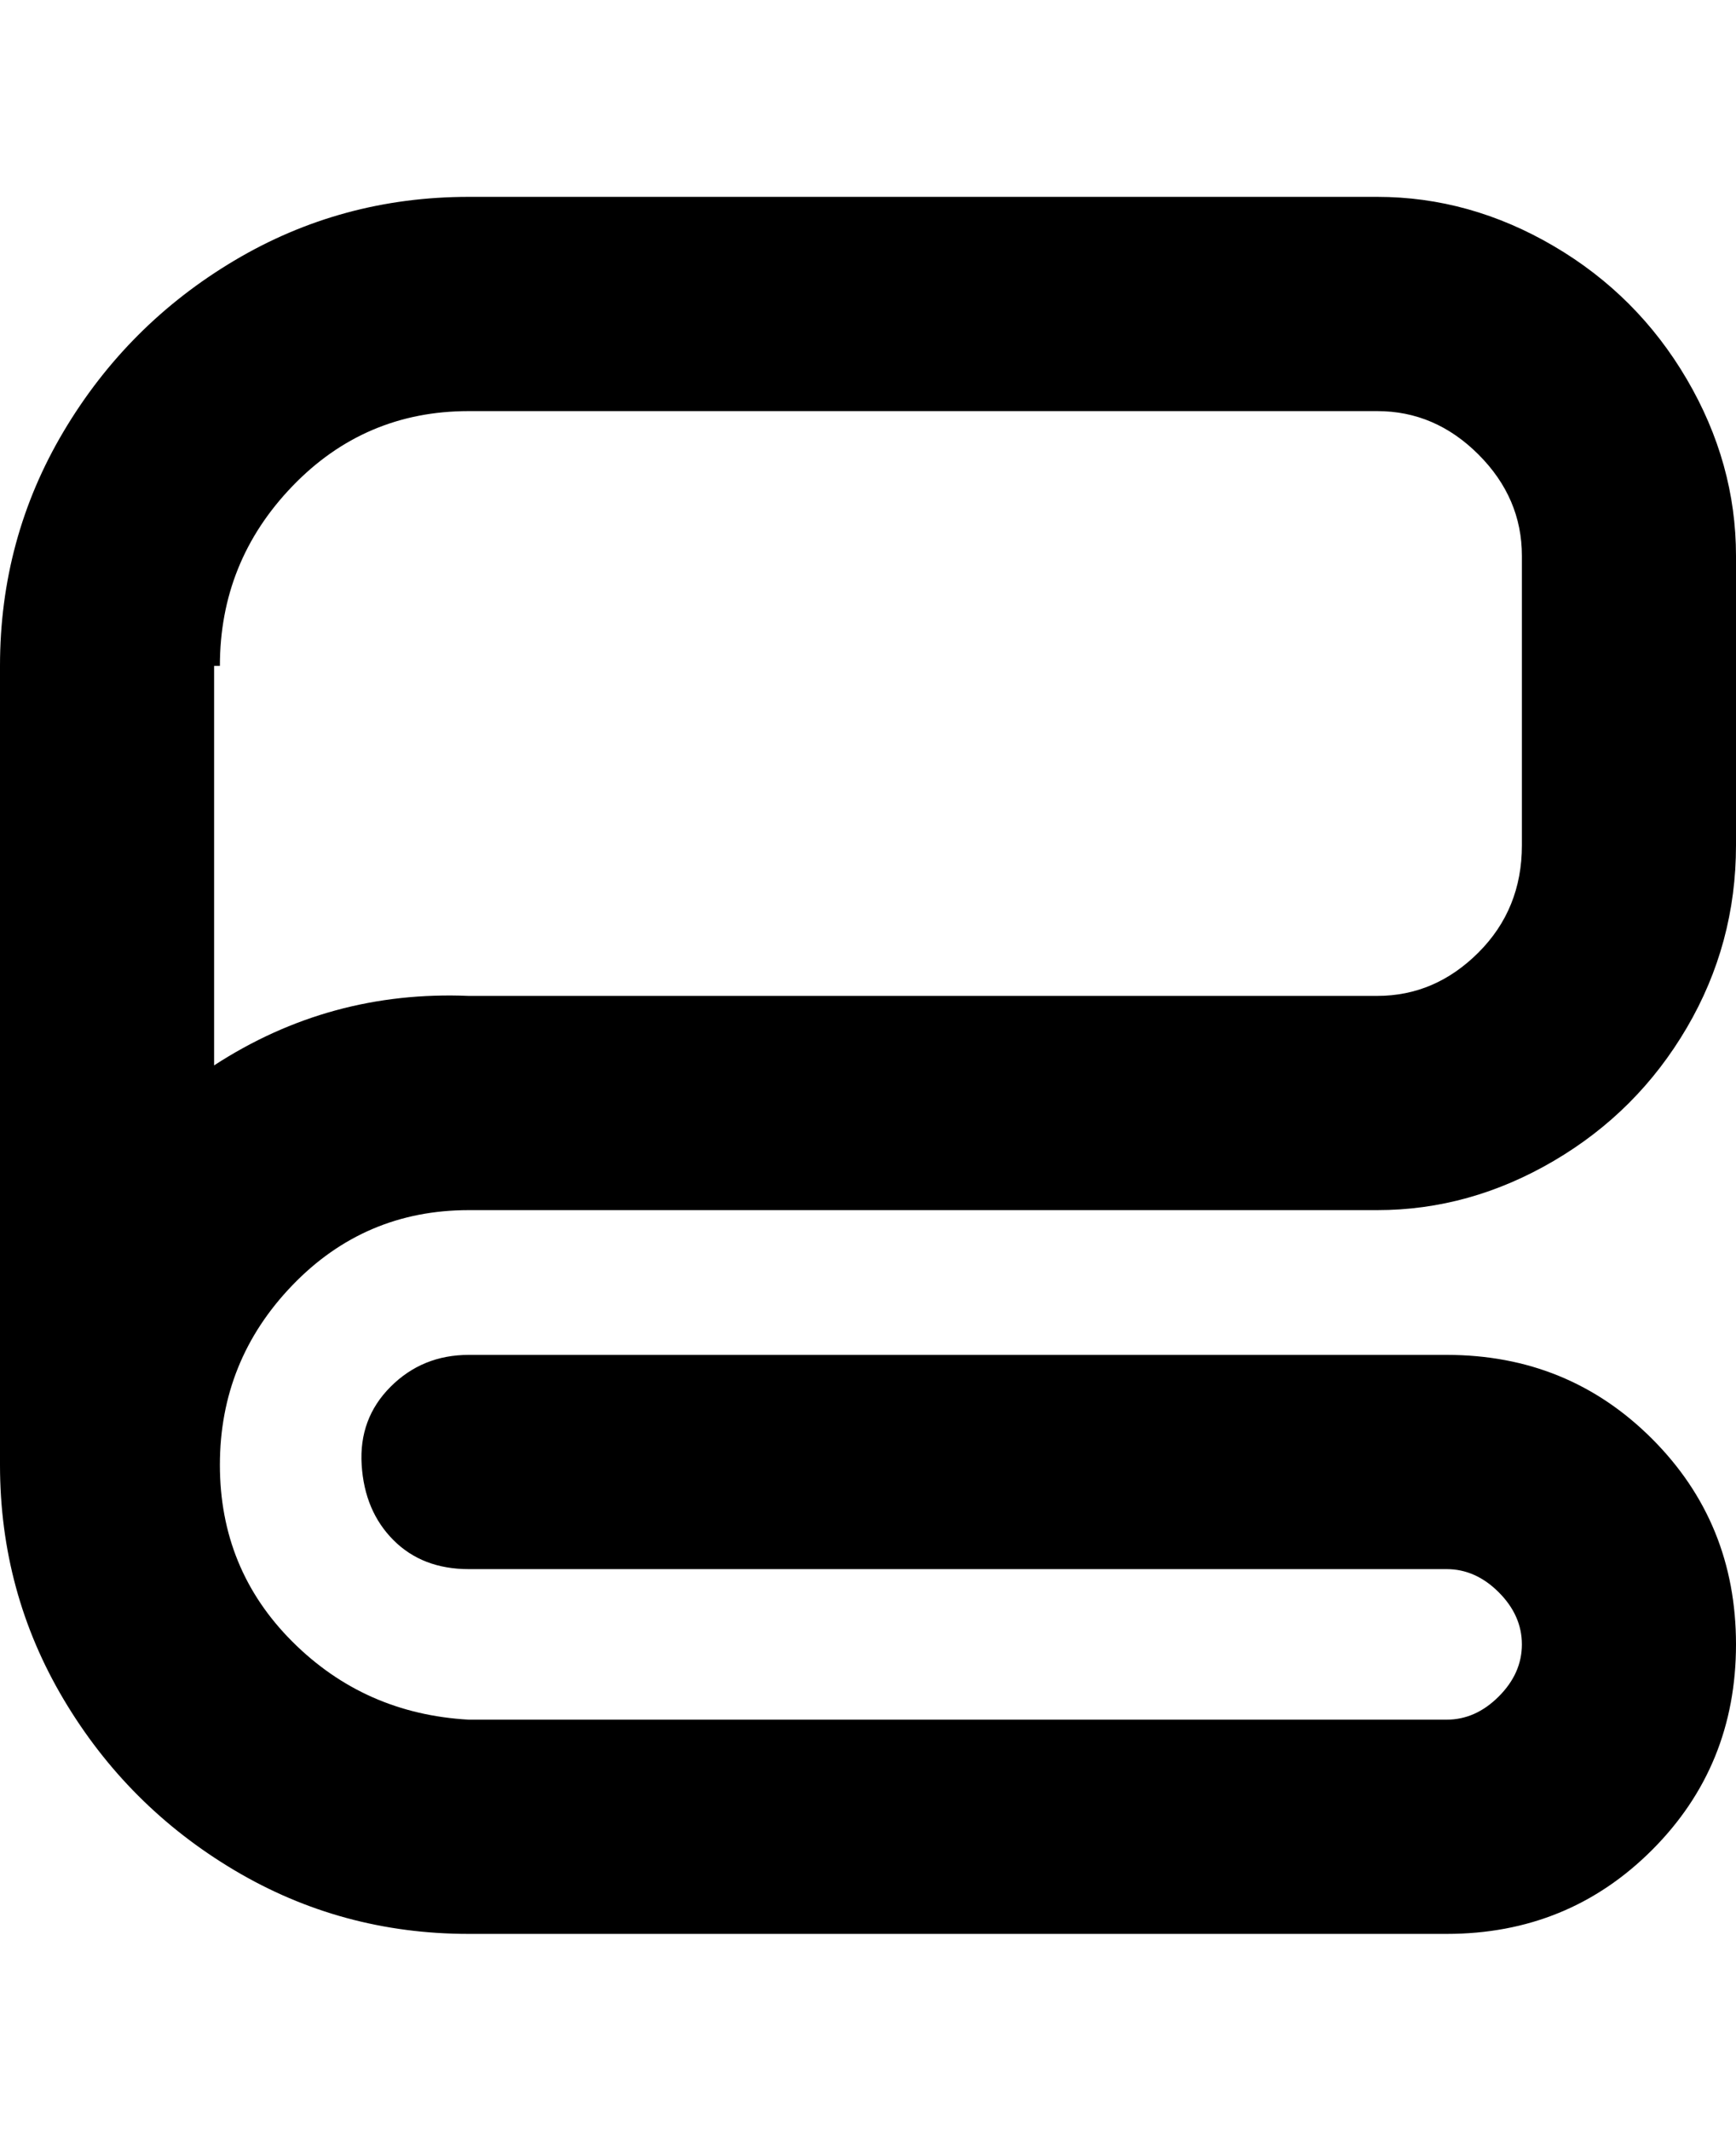 <svg viewBox="0 0 300 368" xmlns="http://www.w3.org/2000/svg"><path d="M81 209h157q16 0 30.5-8.5t23-23Q300 163 300 146V96q0-16-8.5-30.5t-23-23Q254 34 238 34H81q-22 0-40.5 11T11 74.5Q0 93 0 115v138q0 22 11 40.5T40.5 323Q59 334 81 334h169q21 0 35.5-14.5T300 284q0-21-14.5-35.5T250 234H81q-8 0-13.5 5.5t-5 13.5q.5 8 5.5 13t13 5h169q5 0 9 4t4 9q0 5-4 9t-9 4H81q-18-1-30.5-13.5T38 253q0-18 12.5-31T81 209zm-43-94q0-18 12.5-31T81 71h157q10 0 17.5 7.5T263 96v50q0 11-7.5 18.5T238 172H81q-24-1-44 12v-69h1z"/></svg>